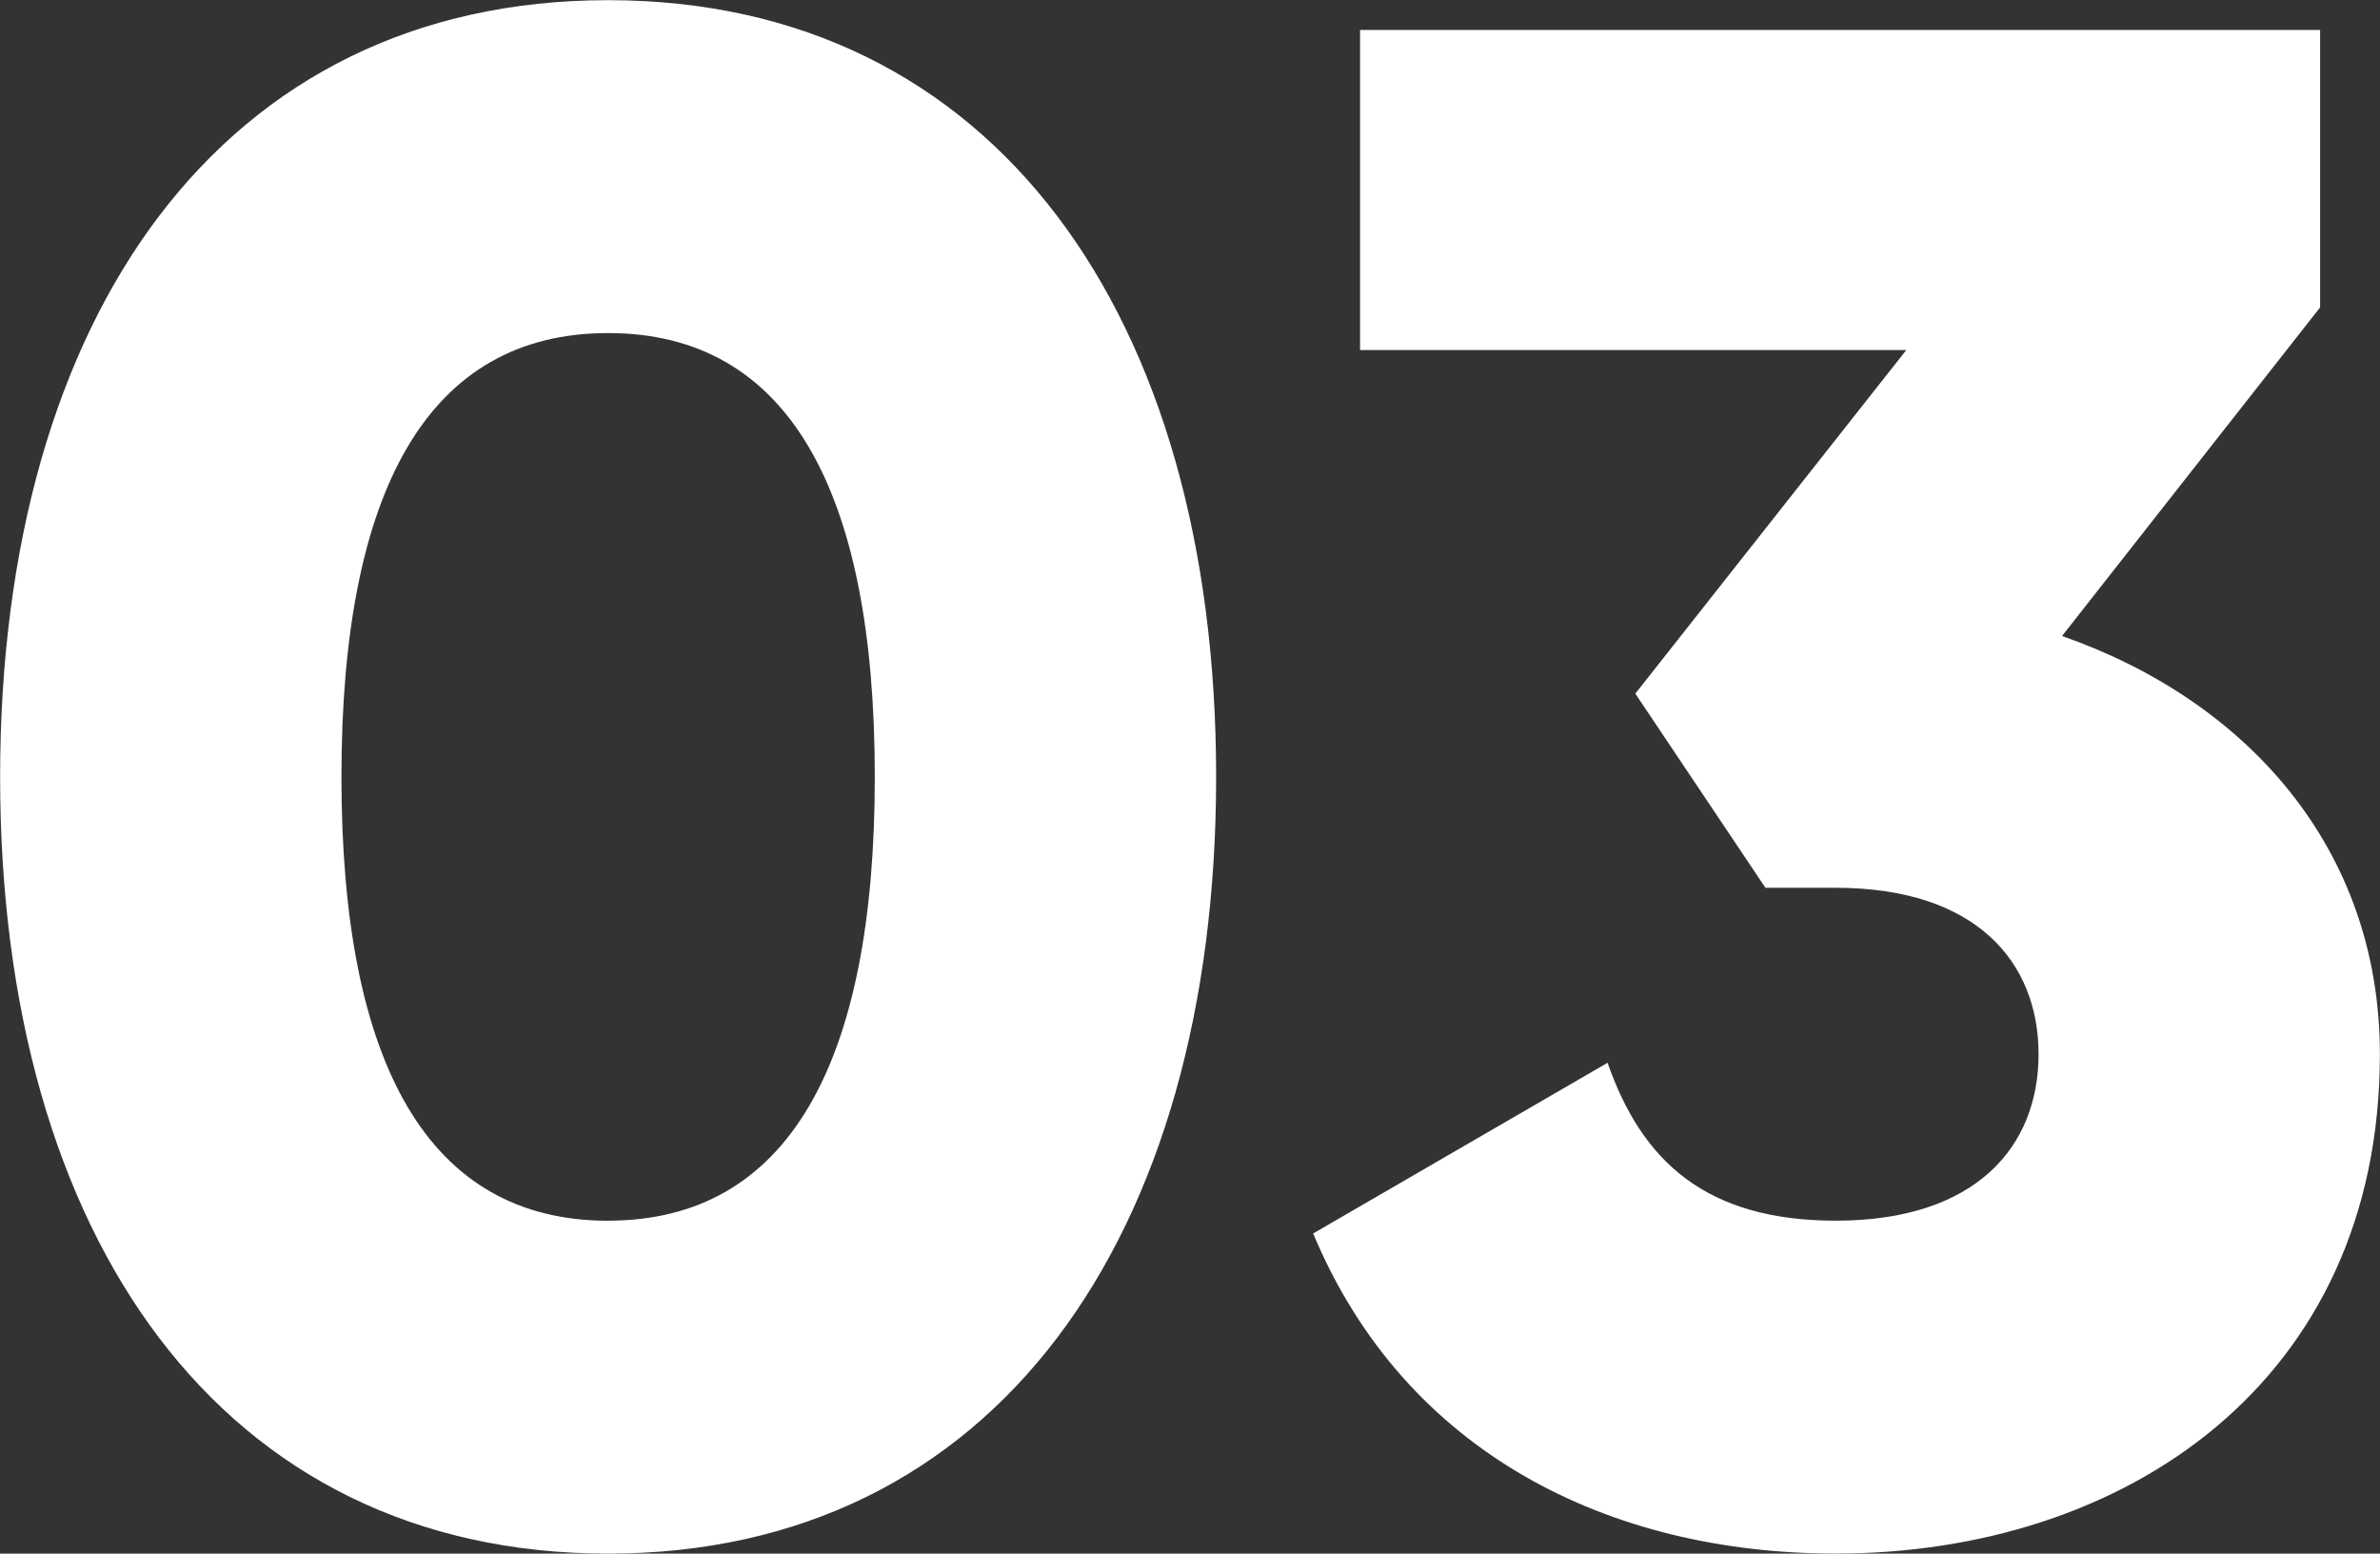 <svg xmlns="http://www.w3.org/2000/svg" width="199.91" height="130.469" viewBox="0 0 199.91 130.469">
  <rect x="0" y="0" width="199.91" height="130.469" fill="#333333" stroke="none"/>
<defs>
    <style>
      .cls-1 {
        fill: #fff;
        fill-rule: evenodd;
      }
    </style>
  </defs>
  <path id="_03" data-name="03" class="cls-1" d="M1097.36,368c32.43,0,51.07-26.521,51.07-65.228s-18.64-65.227-51.07-65.227-51.07,26.521-51.07,65.227S1064.92,368,1097.36,368Zm0-27.955c-15.06,0-22.4-13.081-22.4-37.273s7.34-37.272,22.4-37.272,22.4,13.081,22.4,37.272S1112.41,340.04,1097.36,340.04Zm122.12-49.1,21.68-27.6V240.049h-80.64v26.879h45.88l-22.76,28.851,10.93,16.307h5.91c11.83,0,17.03,6.272,17.03,13.977s-5.2,13.977-17.03,13.977c-10.93,0-16.3-5.017-19.17-13.26l-24.73,14.335c7.71,18.458,24.91,26.88,43.9,26.88,24.19,0,45.7-14.336,45.7-41.932C1246.18,308.681,1234.89,296.316,1219.48,290.941Z" transform="translate(-1046.28 -237.531)"/>
</svg>
